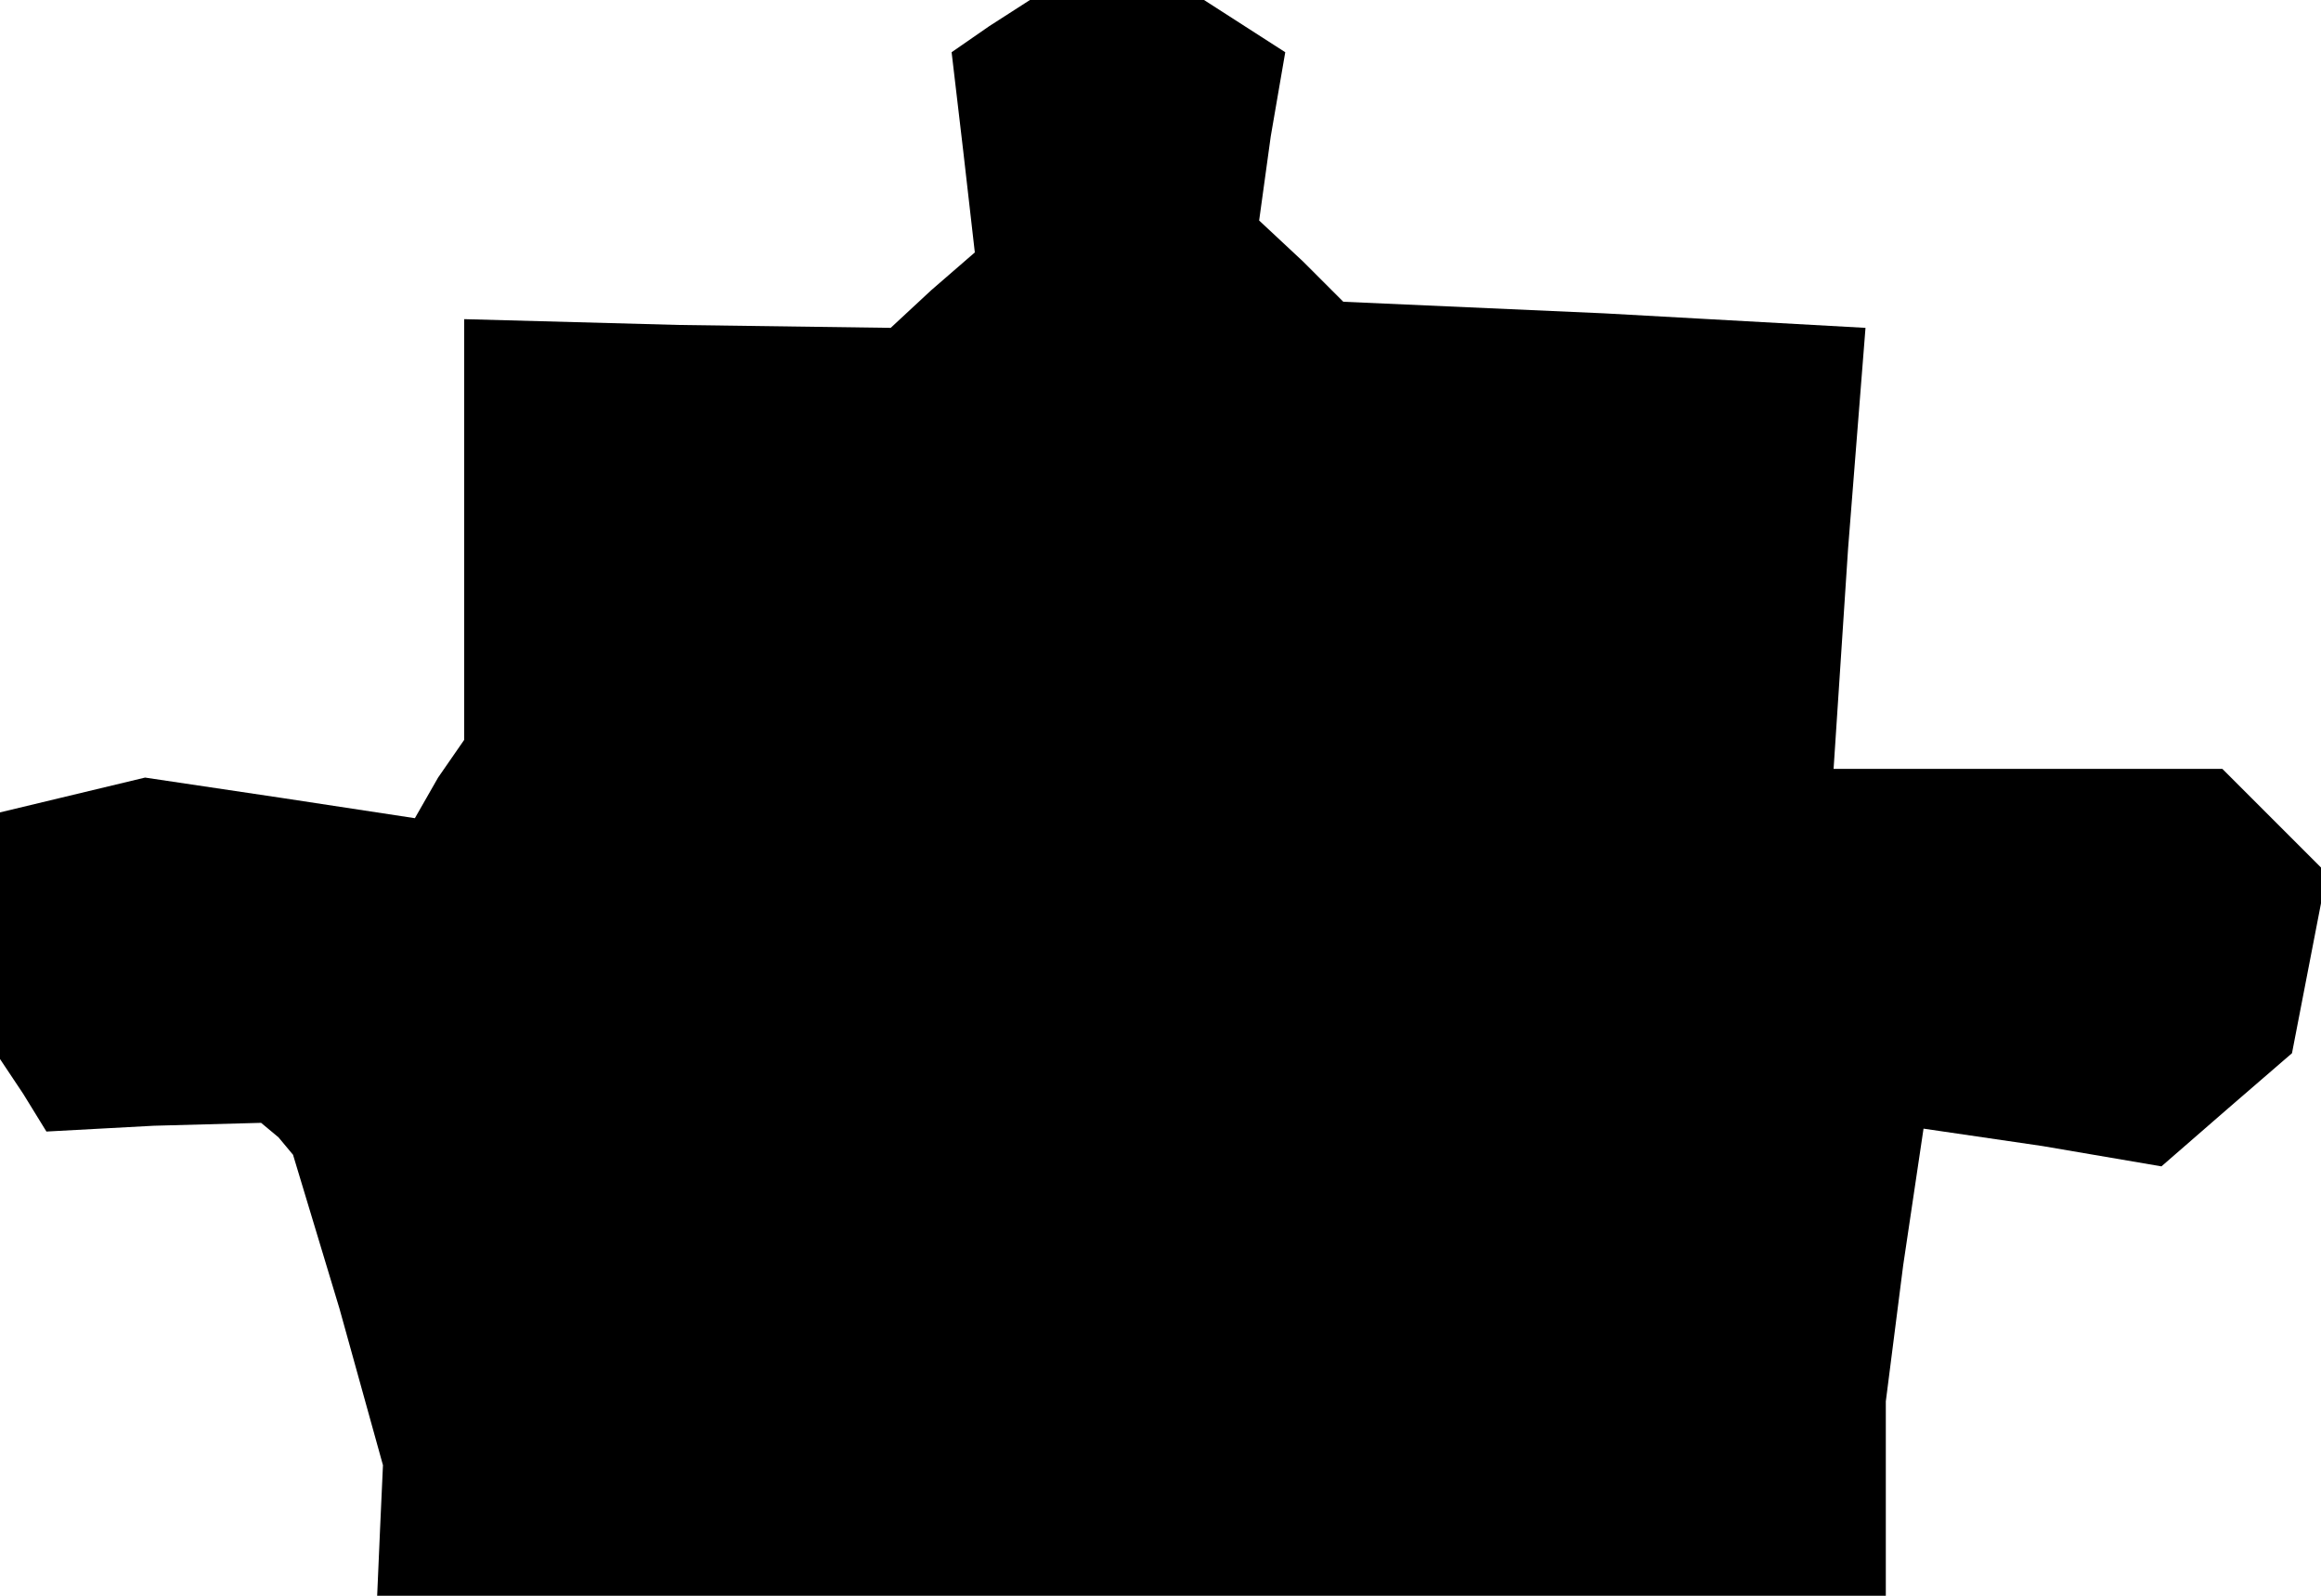 <?xml version="1.0" standalone="no"?>
<!DOCTYPE svg PUBLIC "-//W3C//DTD SVG 20010904//EN"
 "http://www.w3.org/TR/2001/REC-SVG-20010904/DTD/svg10.dtd">
<svg version="1.0" xmlns="http://www.w3.org/2000/svg"
 width="80pt" height="55pt" viewBox="0 0 80 55"
 preserveAspectRatio="xMidYMid meet">
<g transform="translate(0,55) scale(0.1,-0.1)"
fill="#000000" stroke="none">
<path d="M341 541 l-13 -9 4 -34 4 -35 -15 -13 -14 -13 -73 1 -74 2 0 -72 0
-73 -9 -13 -8 -14 -46 7 -47 7 -25 -6 -25 -6 0 -43 0 -42 8 -12 8 -13 37 2 37
1 6 -5 5 -6 16 -53 15 -54 -1 -22 -1 -23 260 0 260 0 0 34 0 33 6 47 7 47 41
-6 41 -7 23 20 22 19 6 31 6 31 -18 18 -18 18 -67 0 -67 0 5 76 6 76 -90 5
-90 4 -14 14 -15 14 4 29 5 29 -14 9 -14 9 -30 0 -30 0 -14 -9z"/>
</g>
</svg>
